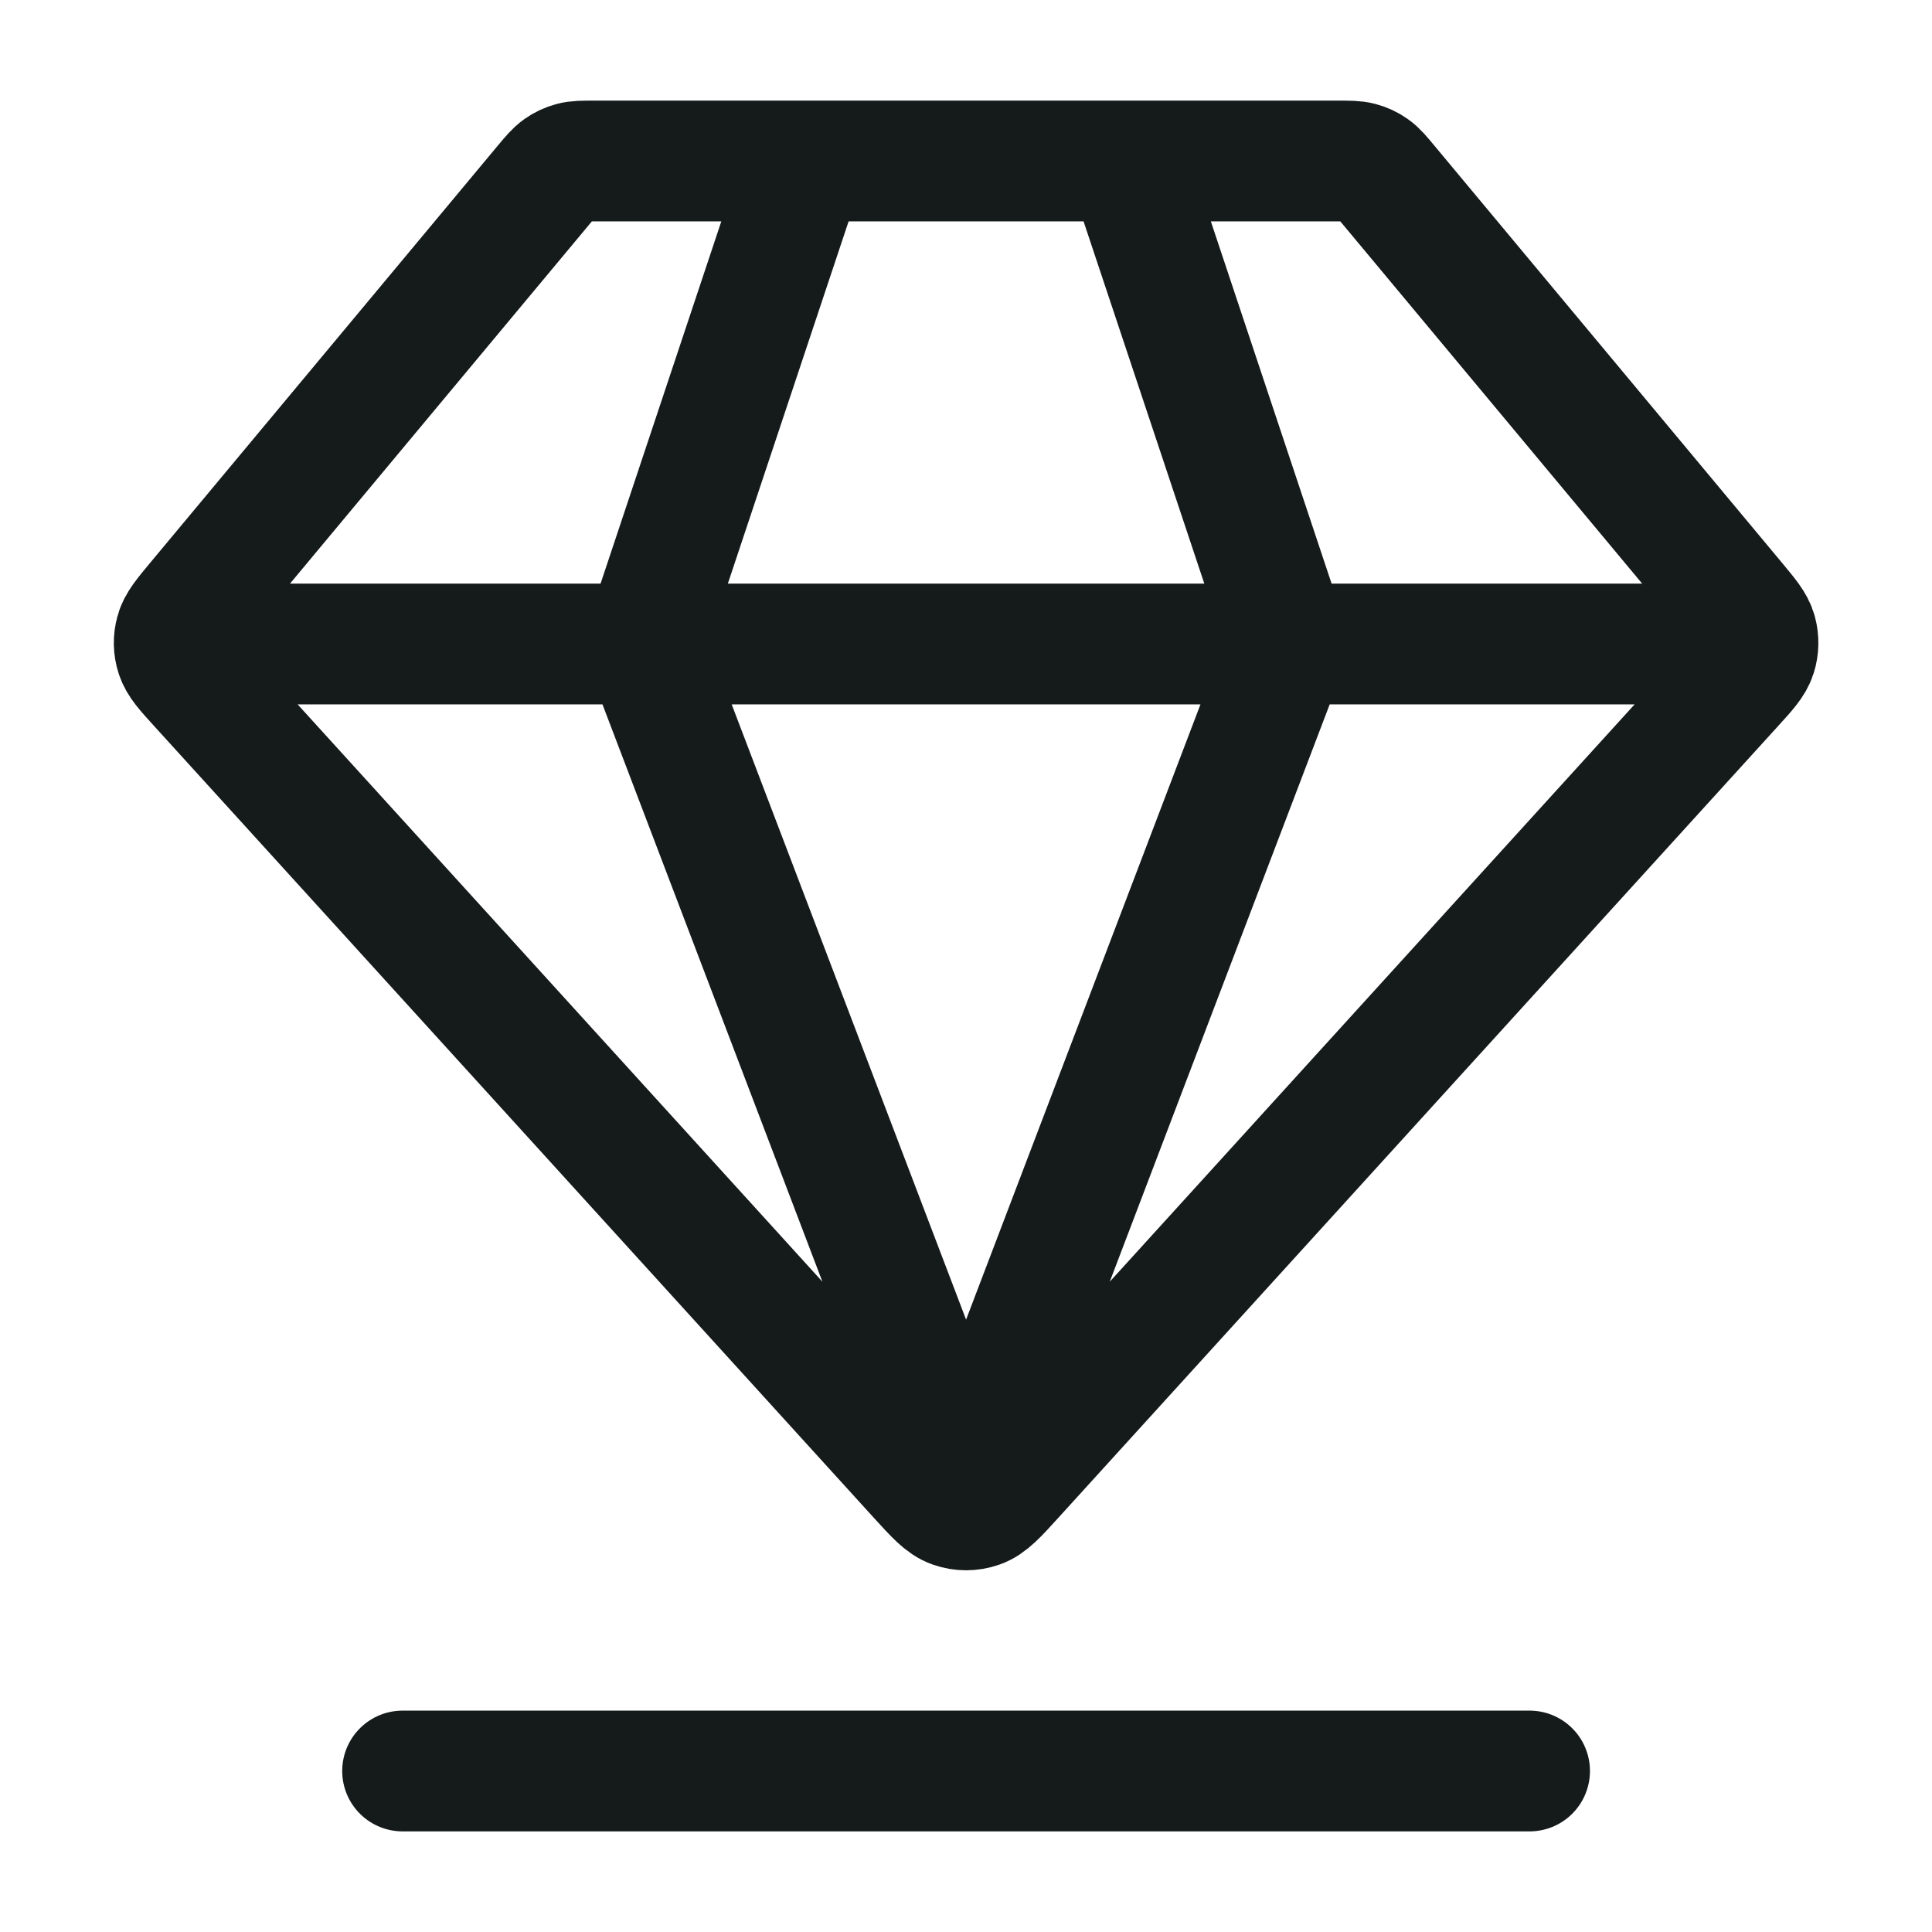 <svg width="24" height="24" viewBox="0 0 24 24" fill="none" xmlns="http://www.w3.org/2000/svg">
<path d="M5.001 22H19.001M2.501 8H21.501M10.001 2L8.001 8L12.001 18.5L16.001 8L14.001 2M12.593 18.349L21.533 8.515C21.699 8.333 21.782 8.241 21.815 8.137C21.844 8.046 21.846 7.948 21.821 7.855C21.793 7.749 21.713 7.655 21.555 7.465L17.241 2.288C17.153 2.182 17.109 2.129 17.055 2.091C17.007 2.057 16.954 2.032 16.897 2.017C16.833 2 16.764 2 16.627 2H7.376C7.238 2 7.169 2 7.106 2.017C7.049 2.032 6.996 2.057 6.948 2.091C6.894 2.129 6.85 2.182 6.761 2.288L2.447 7.465C2.289 7.655 2.21 7.749 2.182 7.855C2.156 7.948 2.158 8.046 2.188 8.137C2.221 8.241 2.304 8.333 2.47 8.515L11.409 18.349C11.615 18.575 11.717 18.688 11.838 18.729C11.944 18.766 12.059 18.766 12.165 18.729C12.285 18.688 12.388 18.575 12.593 18.349Z" stroke="#151A1A" stroke-width="1.5" stroke-linecap="round" stroke-linejoin="round"/>
</svg>
